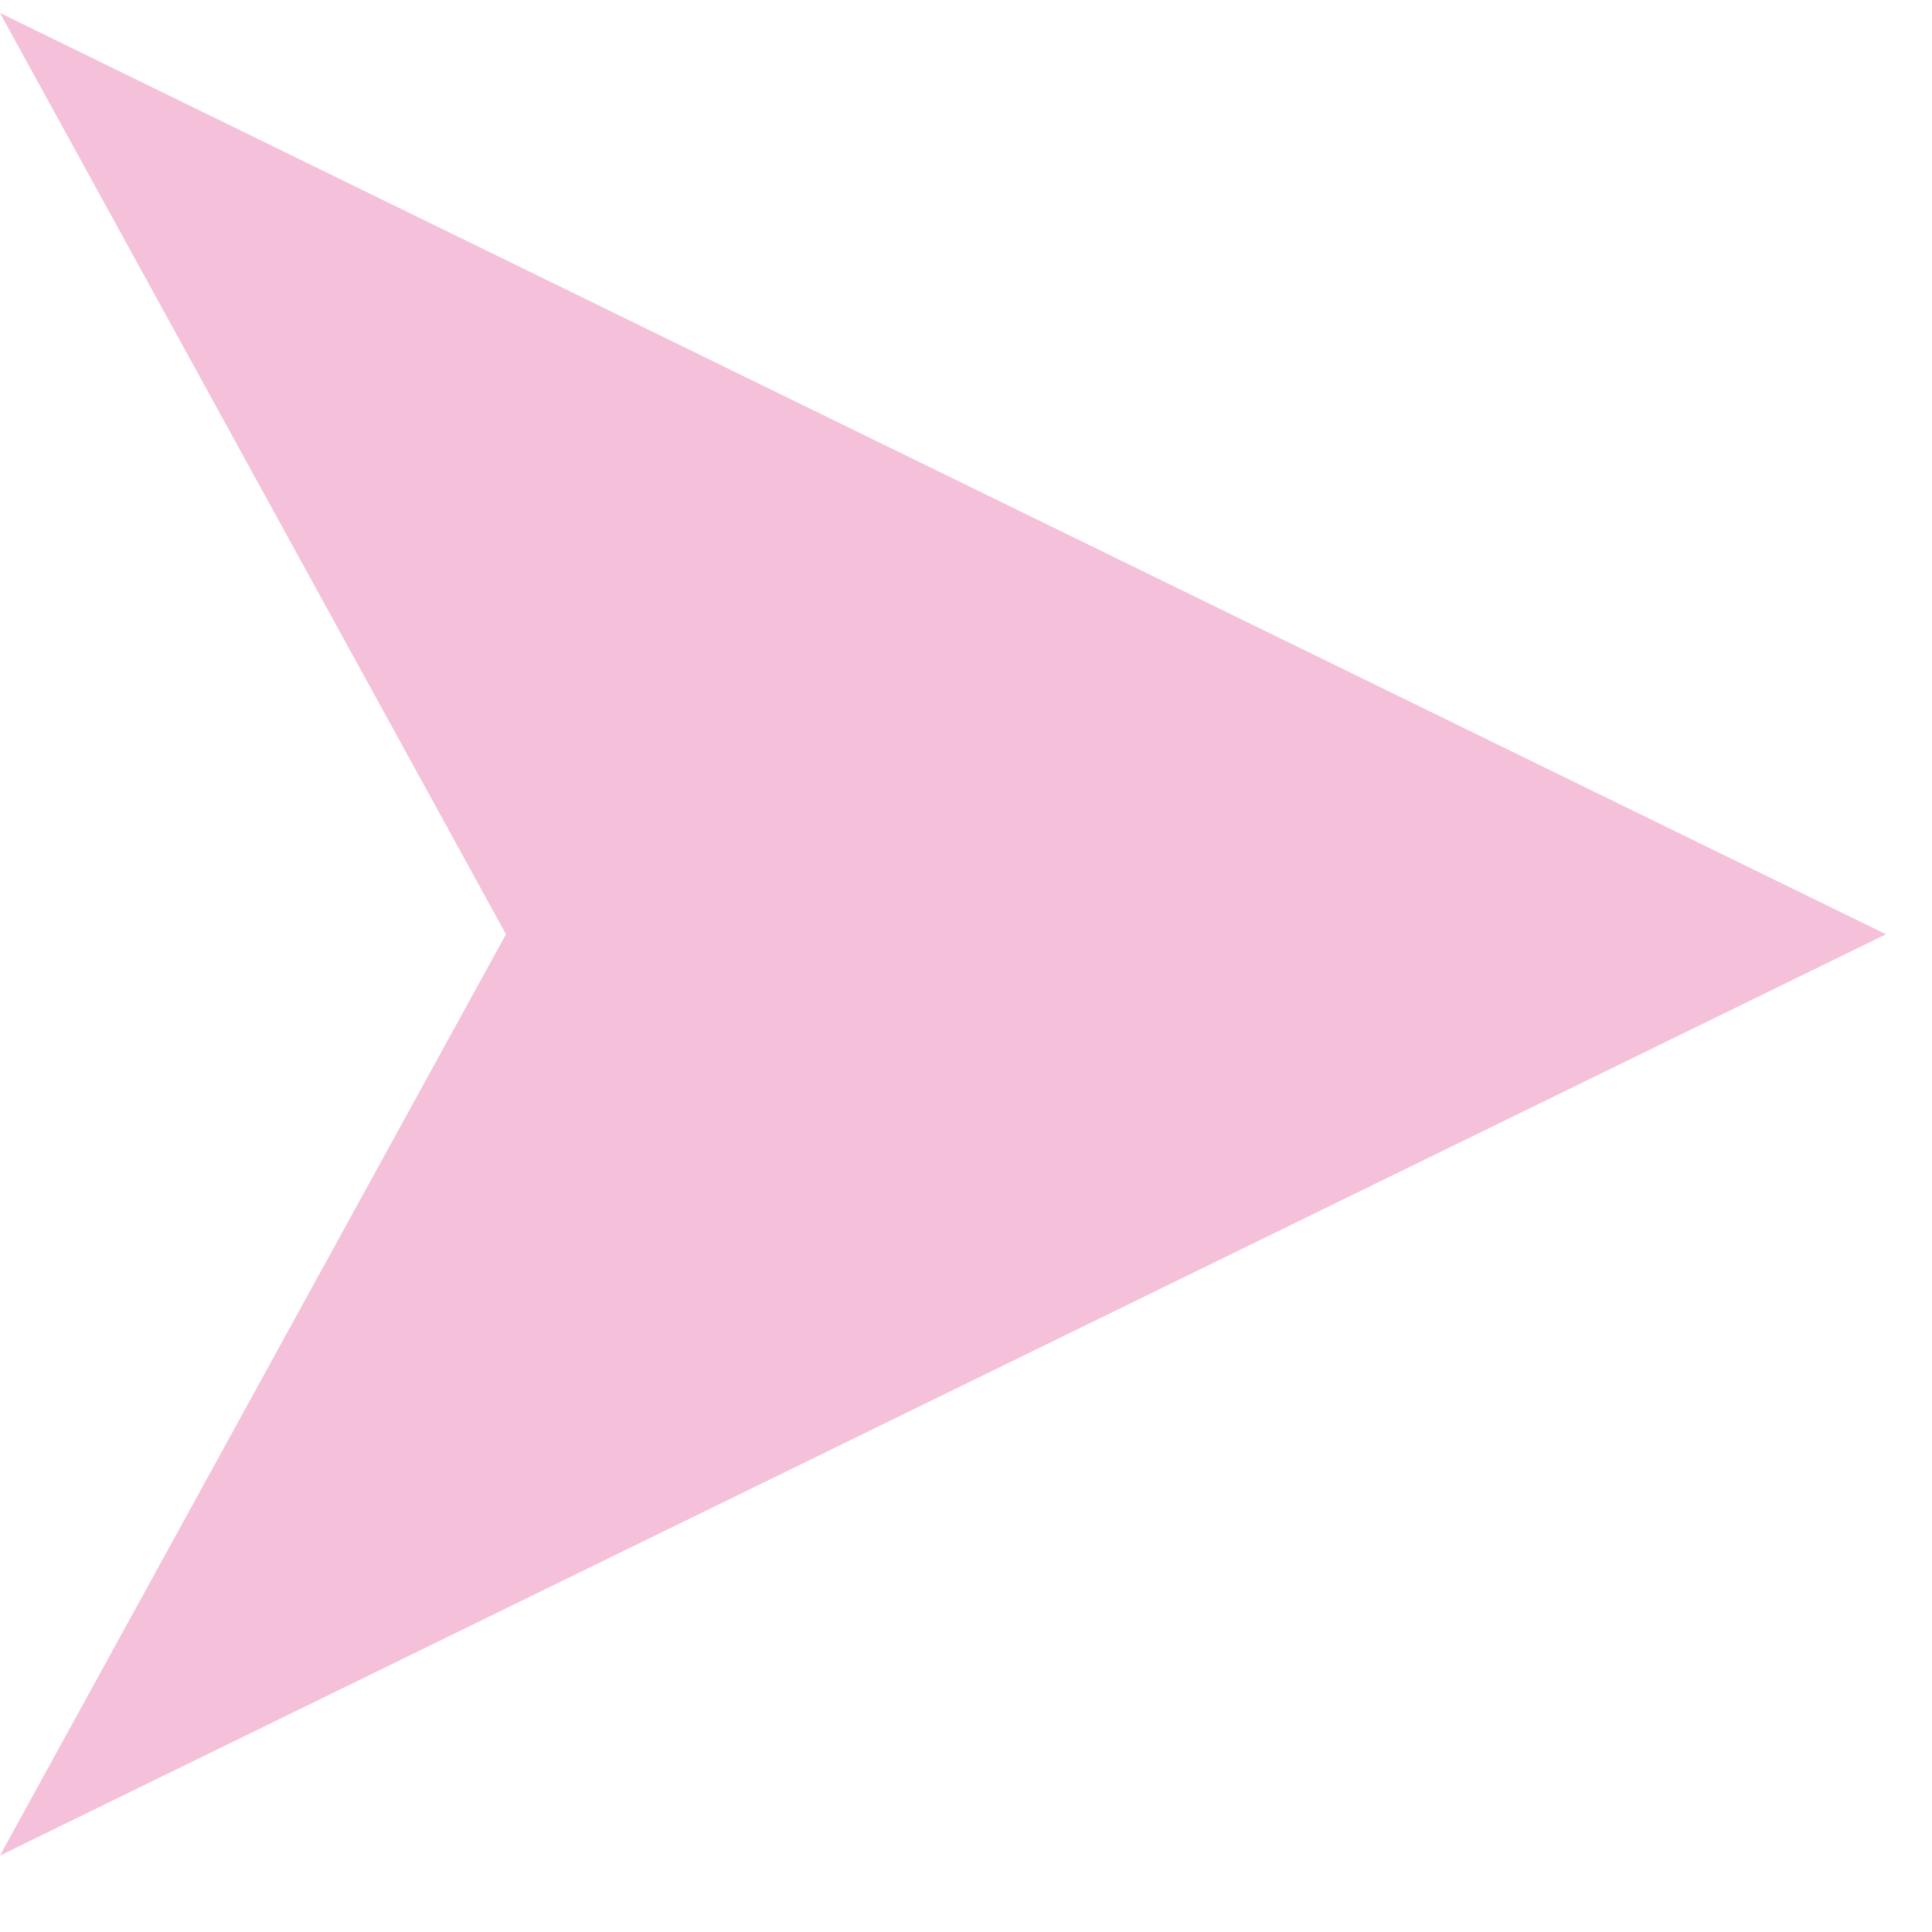 <svg width="21" height="21" viewBox="0 0 21 21" fill="none" xmlns="http://www.w3.org/2000/svg">
<path fill-rule="evenodd" clip-rule="evenodd" d="M2.86102e-06 0.141L20.5 10.155L2.86102e-06 20.169L5.5 10.155L2.86102e-06 0.141Z" fill="#F5C0DA"/>
</svg>
